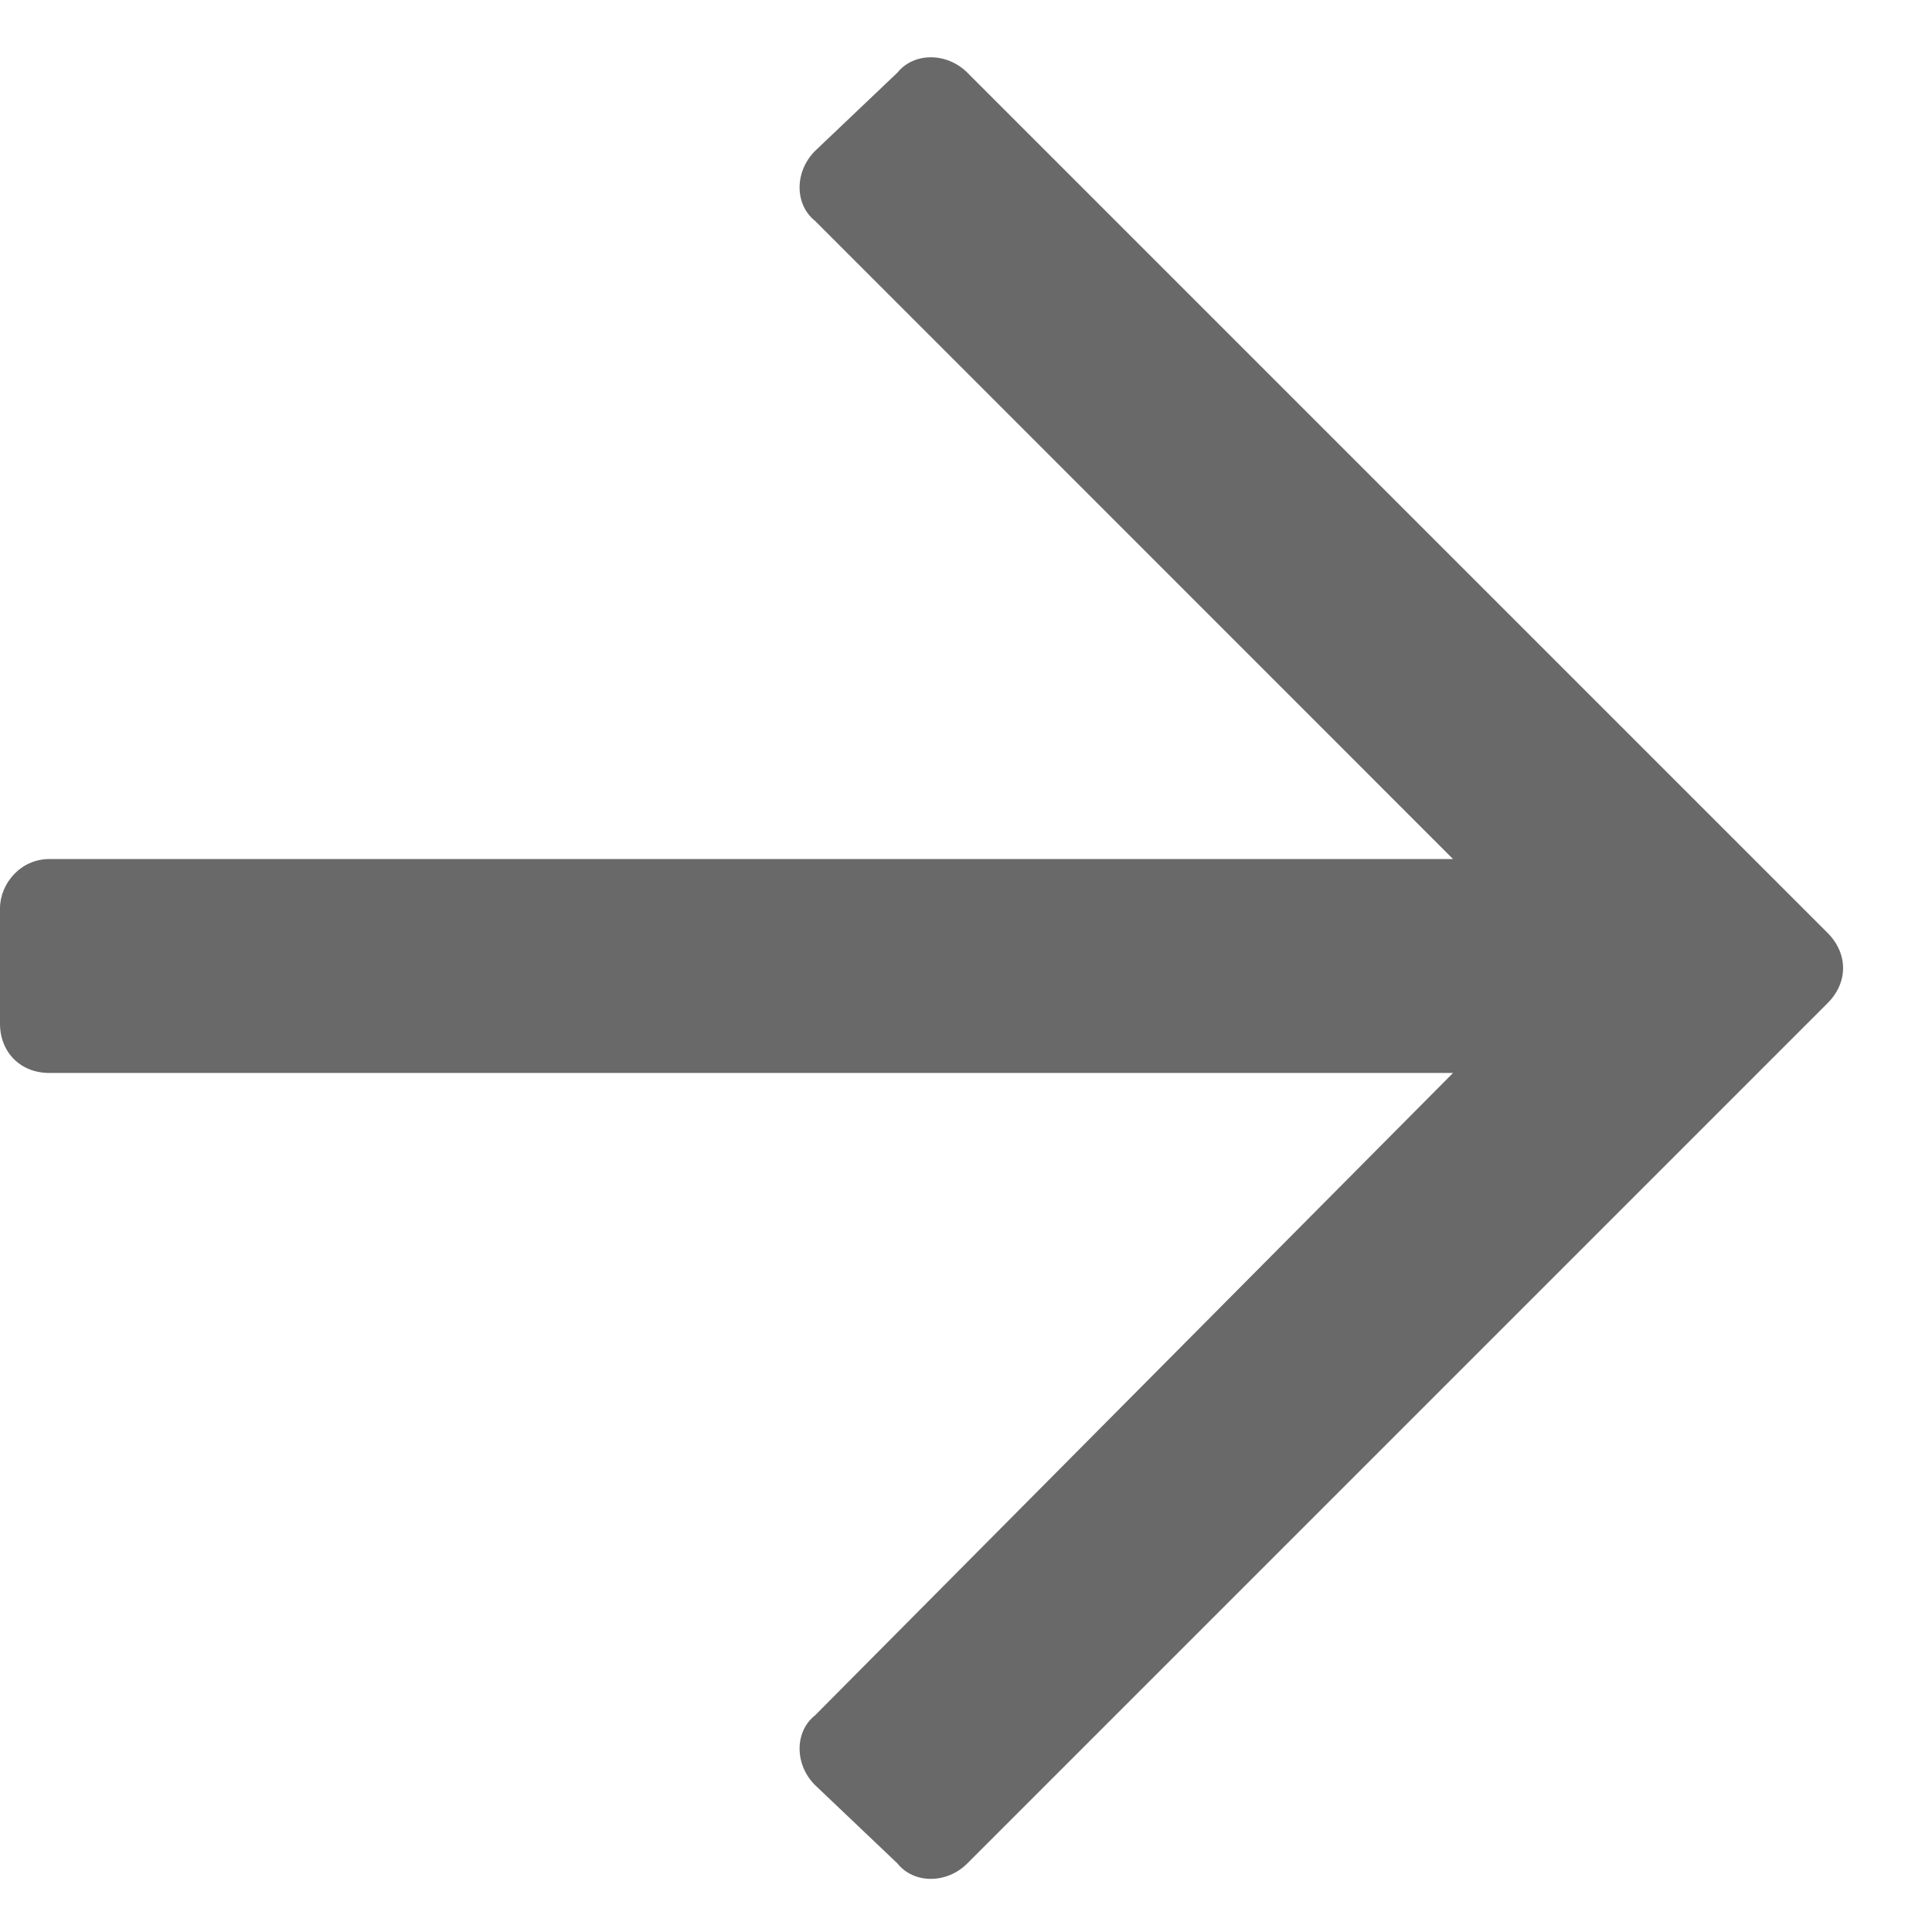<svg width="11" height="11" viewBox="0 0 11 11" fill="none" xmlns="http://www.w3.org/2000/svg">
<path d="M5.109 0.414C5.203 0.297 5.391 0.297 5.508 0.414L10.406 5.312C10.523 5.43 10.523 5.594 10.406 5.711L5.508 10.609C5.391 10.727 5.203 10.727 5.109 10.609L4.641 10.164C4.523 10.047 4.523 9.859 4.641 9.766L8.273 6.109H0.281C0.117 6.109 0 5.992 0 5.828V5.172C0 5.031 0.117 4.891 0.281 4.891H8.273L4.641 1.258C4.523 1.164 4.523 0.977 4.641 0.859L5.109 0.414Z" fill="#696969"/>
</svg>
